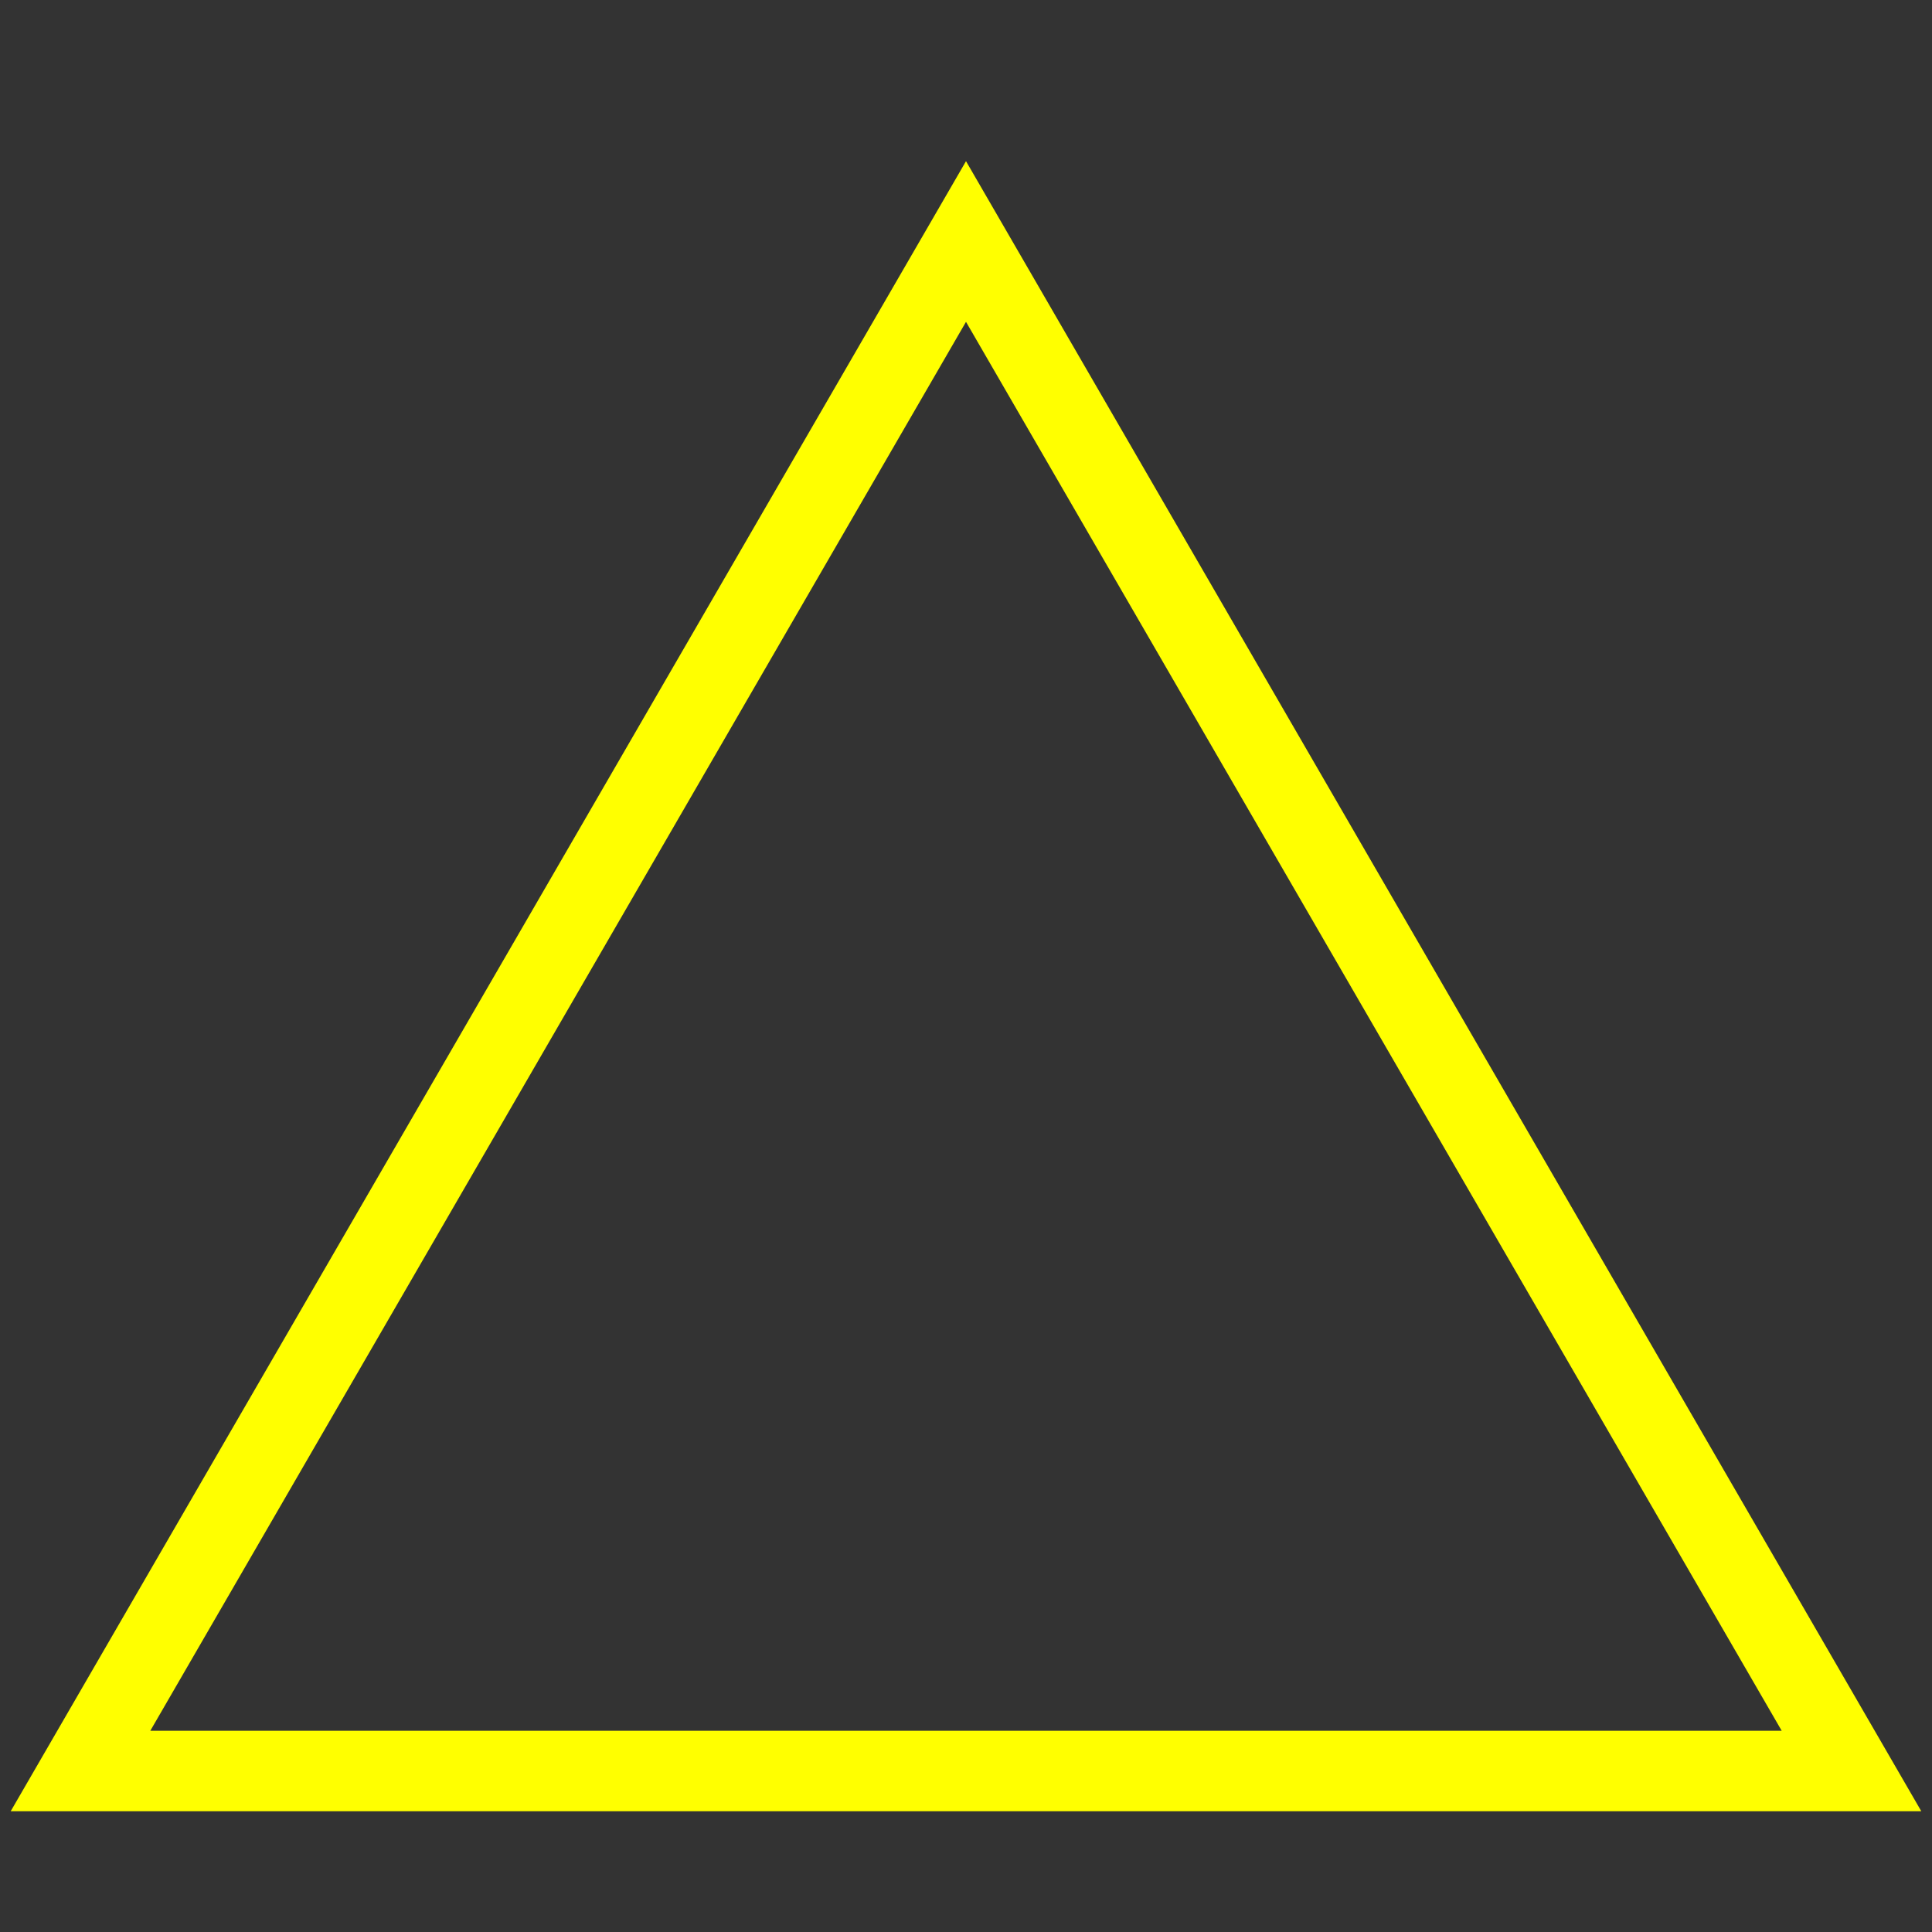 <?xml version="1.0" encoding="UTF-8" standalone="no"?>
<!-- Created with Inkscape (http://www.inkscape.org/) -->

<svg
   width="24.0px"
   height="24.0px"
   viewBox="0 0 24.0 24.0"
   version="1.1"
   id="SVGRoot"
   xmlns="http://www.w3.org/2000/svg"
   xmlns:svg="http://www.w3.org/2000/svg">
  <rect x="0" y="0" width="24.0" height="24.0" fill="#333333" stroke="none"/>
  <defs
     id="defs2995" />
  <path
     style="fill:none;stroke:#ffff00;stroke-width:1px"
     d="m 1,22 h 22 v 0 L 12,3 Z"
     id="path1964" />
</svg>
